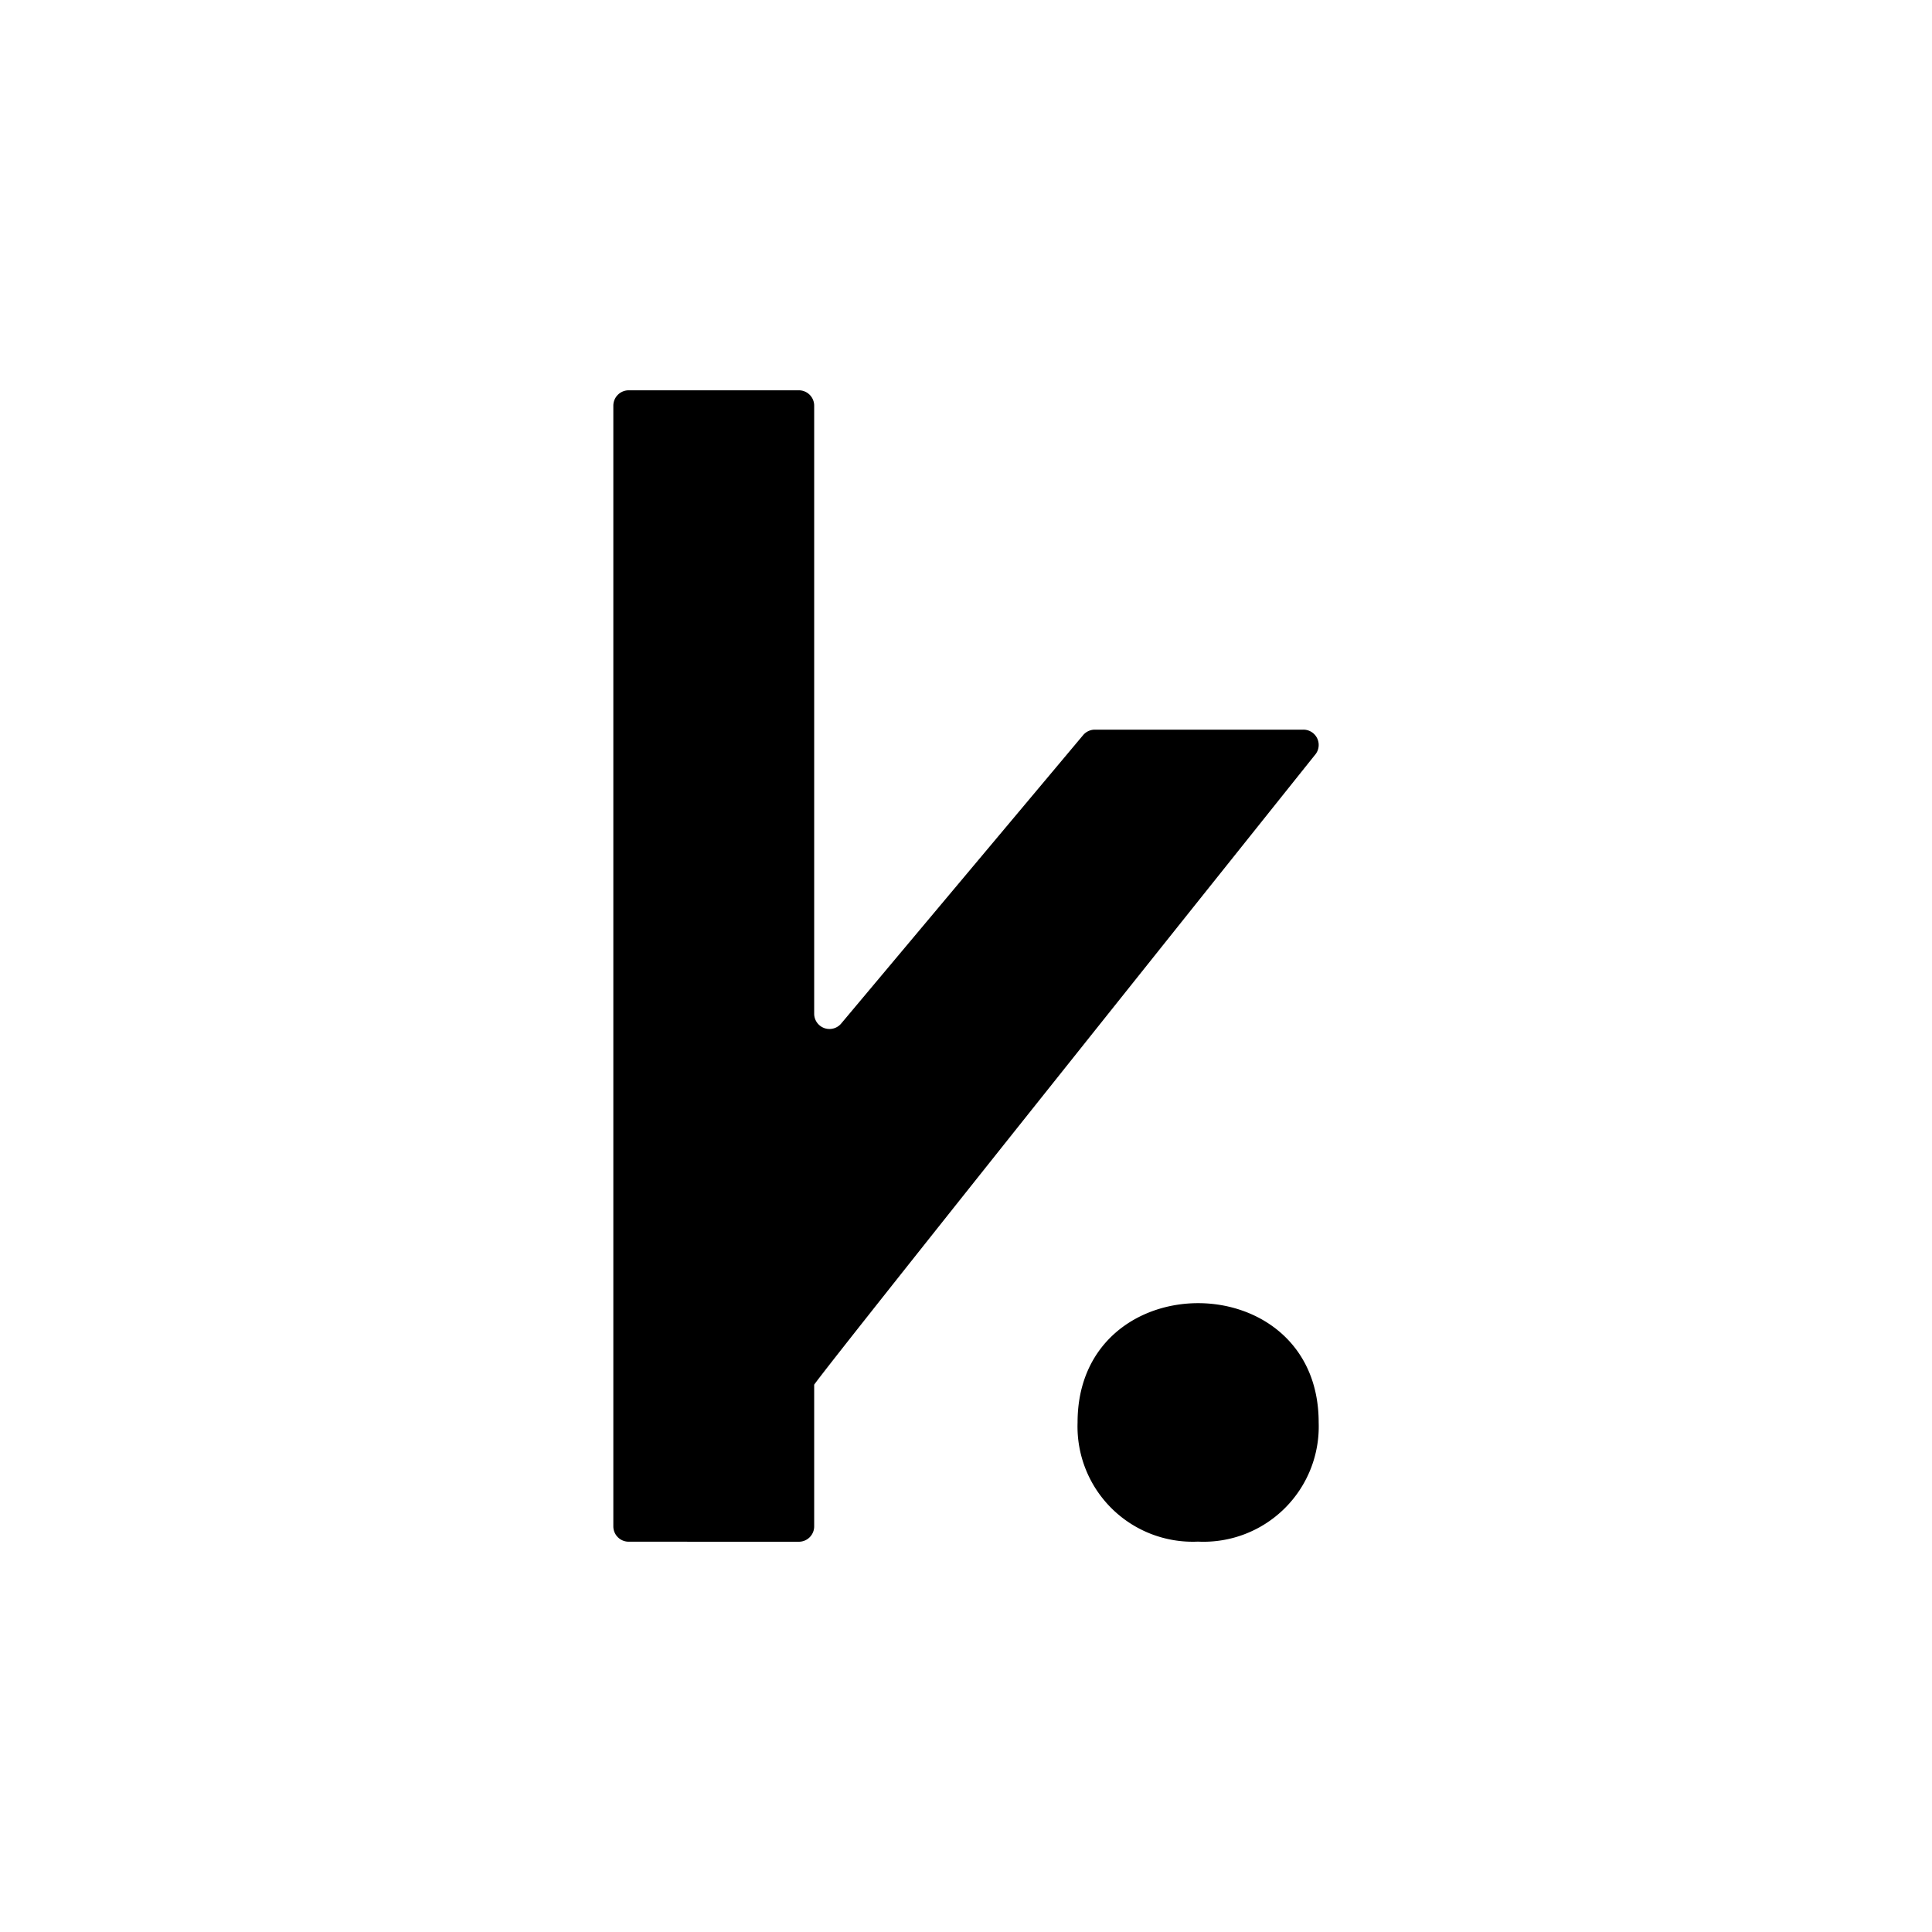 <svg id="Knitup_logo_small" data-name="Knitup logo small" xmlns="http://www.w3.org/2000/svg" width="48" height="48" viewBox="0 0 48 48">
  <path id="circle" d="M24,0A24,24,0,1,1,0,24,24,24,0,0,1,24,0Z" fill="none"/>
  <path id="Union_33" data-name="Union 33" d="M.381,28.606A.381.381,0,0,1,0,28.226V.382A.382.382,0,0,1,.381,0H4.613A.381.381,0,0,1,4.99.382V15.49a.38.38,0,0,0,.673.24l6.008-7.162a.383.383,0,0,1,.291-.137h5.182a.38.38,0,0,1,.284.633S5.465,24.025,4.99,24.705v3.521a.381.381,0,0,1-.377.381Zm11.153-2.963c0-3.951,5.99-3.951,5.99,0a2.862,2.862,0,0,1-3,2.961A2.862,2.862,0,0,1,11.534,25.644Z" transform="translate(15.238 9.697)" stroke="rgba(0,0,0,0)" stroke-width="1"/>
</svg>
